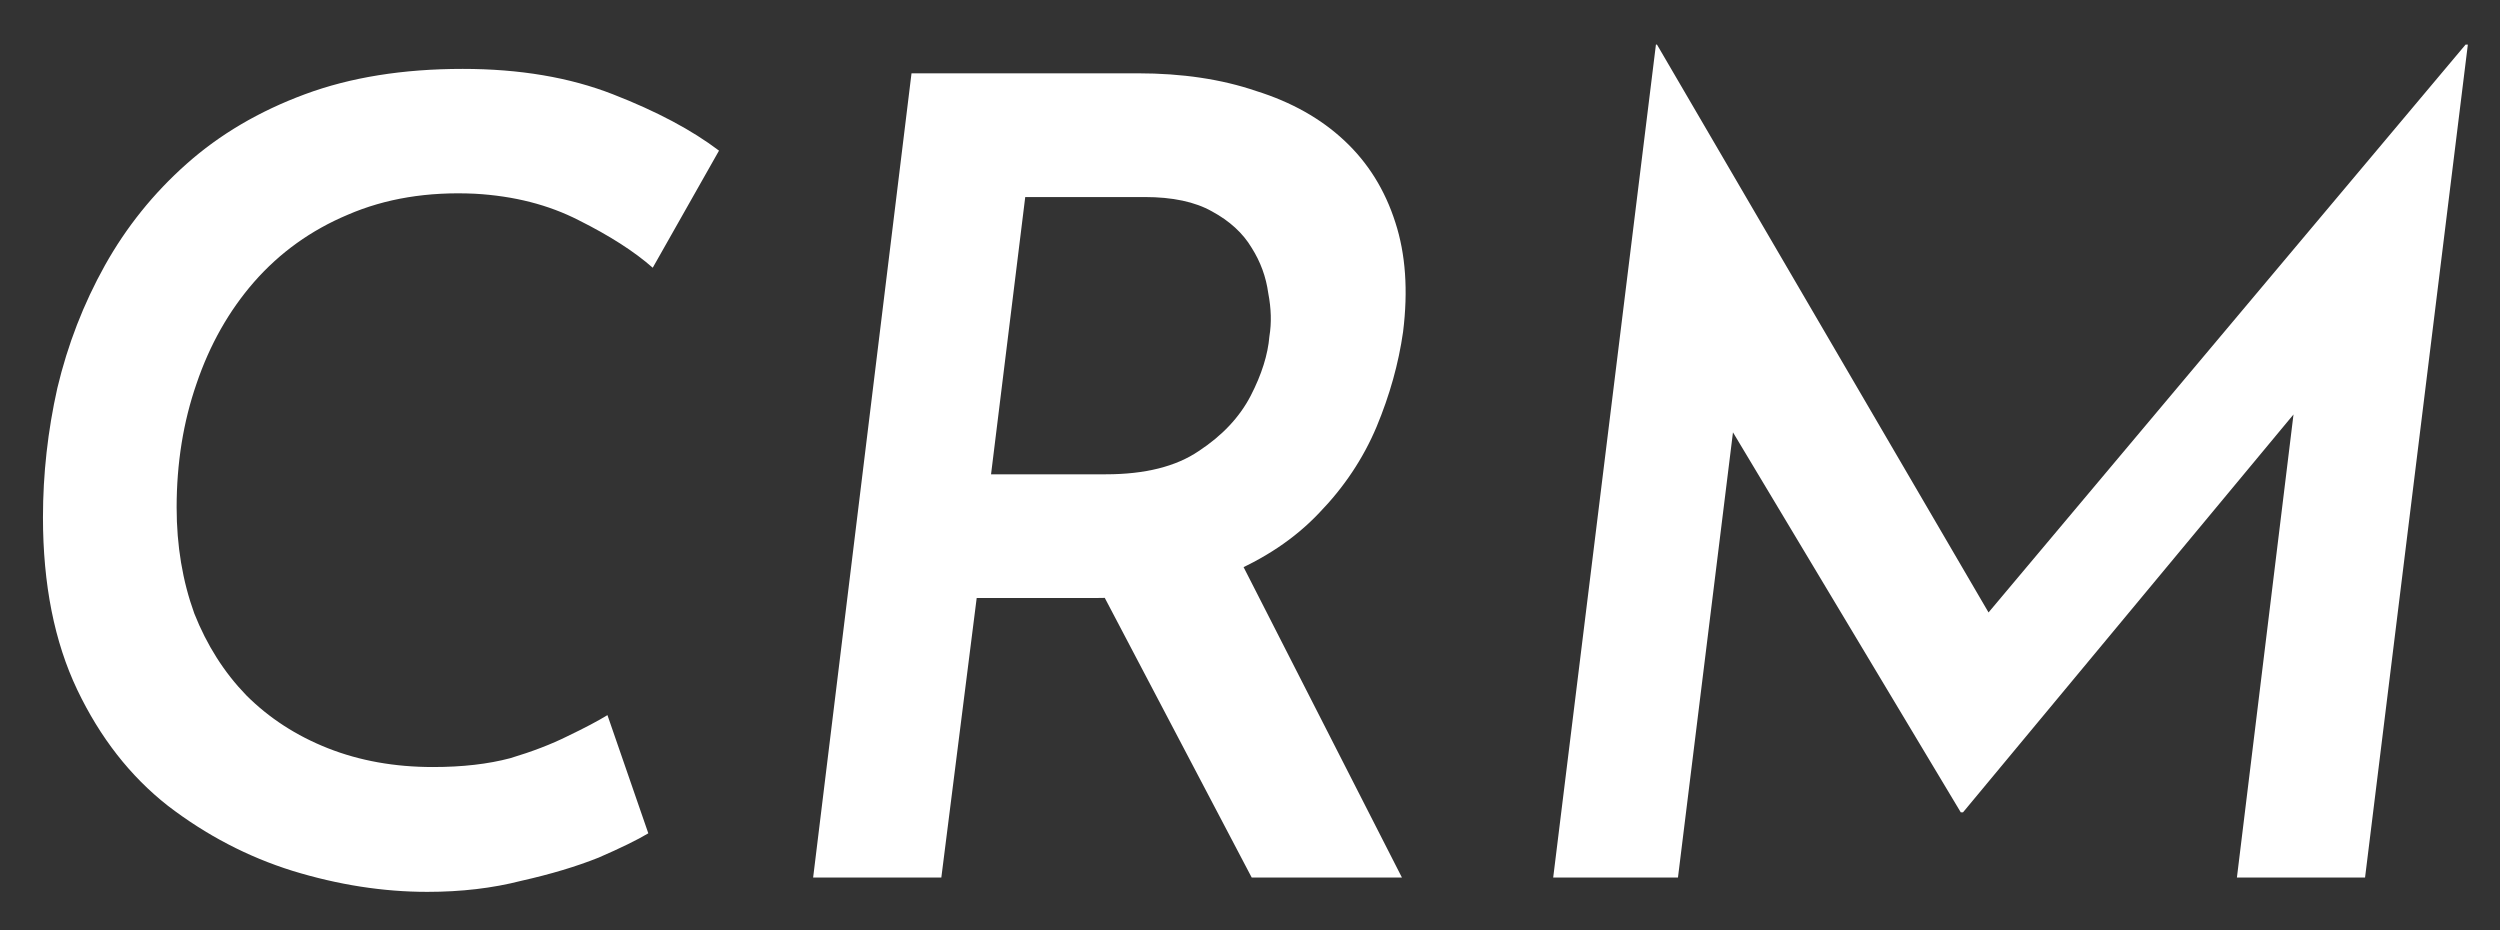 <?xml version="1.0" encoding="UTF-8"?>
<svg xmlns="http://www.w3.org/2000/svg" width="43" height="16" viewBox="0 0 43 16" fill="none">
  <rect x="0" y="0" width="43" height="16" fill="#333333" stroke="none"/>
  <path d="M11.151 14.333C10.961 14.447 10.676 14.586 10.296 14.751C9.916 14.903 9.473 15.036 8.966 15.15C8.472 15.277 7.934 15.34 7.351 15.34C6.591 15.34 5.819 15.22 5.033 14.979C4.261 14.738 3.545 14.364 2.886 13.858C2.24 13.351 1.721 12.686 1.328 11.863C0.936 11.04 0.739 10.052 0.739 8.899C0.739 8.151 0.822 7.41 0.986 6.676C1.164 5.928 1.436 5.225 1.803 4.567C2.171 3.908 2.639 3.325 3.209 2.819C3.779 2.312 4.457 1.913 5.242 1.622C6.028 1.33 6.933 1.185 7.959 1.185C8.935 1.185 9.796 1.33 10.543 1.622C11.291 1.913 11.899 2.236 12.367 2.591L11.227 4.605C10.911 4.326 10.486 4.054 9.954 3.788C9.435 3.522 8.84 3.37 8.168 3.332C7.358 3.294 6.629 3.414 5.983 3.693C5.35 3.959 4.812 4.345 4.368 4.852C3.938 5.346 3.608 5.928 3.38 6.6C3.152 7.258 3.038 7.968 3.038 8.728C3.038 9.386 3.14 9.994 3.342 10.552C3.558 11.097 3.855 11.565 4.235 11.958C4.628 12.351 5.097 12.655 5.641 12.87C6.186 13.085 6.788 13.193 7.446 13.193C7.953 13.193 8.396 13.142 8.776 13.041C9.156 12.927 9.486 12.8 9.764 12.661C10.056 12.521 10.284 12.401 10.448 12.3L11.151 14.333ZM19.573 1.261C20.332 1.261 21.01 1.362 21.605 1.565C22.213 1.755 22.72 2.04 23.125 2.42C23.531 2.8 23.822 3.268 24 3.826C24.177 4.37 24.221 4.997 24.133 5.707C24.056 6.251 23.904 6.796 23.677 7.341C23.448 7.885 23.119 8.379 22.689 8.823C22.27 9.266 21.738 9.621 21.093 9.887C20.459 10.153 19.693 10.286 18.794 10.286H16.799L16.191 15.093H13.986L15.678 1.261H19.573ZM19.021 8.158C19.693 8.158 20.225 8.025 20.617 7.759C21.023 7.493 21.32 7.176 21.511 6.809C21.701 6.441 21.808 6.099 21.834 5.783C21.872 5.555 21.865 5.308 21.814 5.042C21.776 4.763 21.681 4.503 21.529 4.263C21.378 4.009 21.149 3.8 20.846 3.636C20.554 3.471 20.168 3.389 19.686 3.389H17.634L17.046 8.158H19.021ZM21.244 9.469L24.113 15.093H21.529L18.604 9.526L21.244 9.469ZM28.861 15.093H26.715L28.482 0.767H28.5L34.657 11.312L33.725 11.103L42.408 0.767H42.447L40.679 15.093H38.475L39.615 5.764L39.635 6.904L33.764 13.972H33.725L29.488 6.904L30.002 5.859L28.861 15.093Z" fill="white"></path>
</svg>
